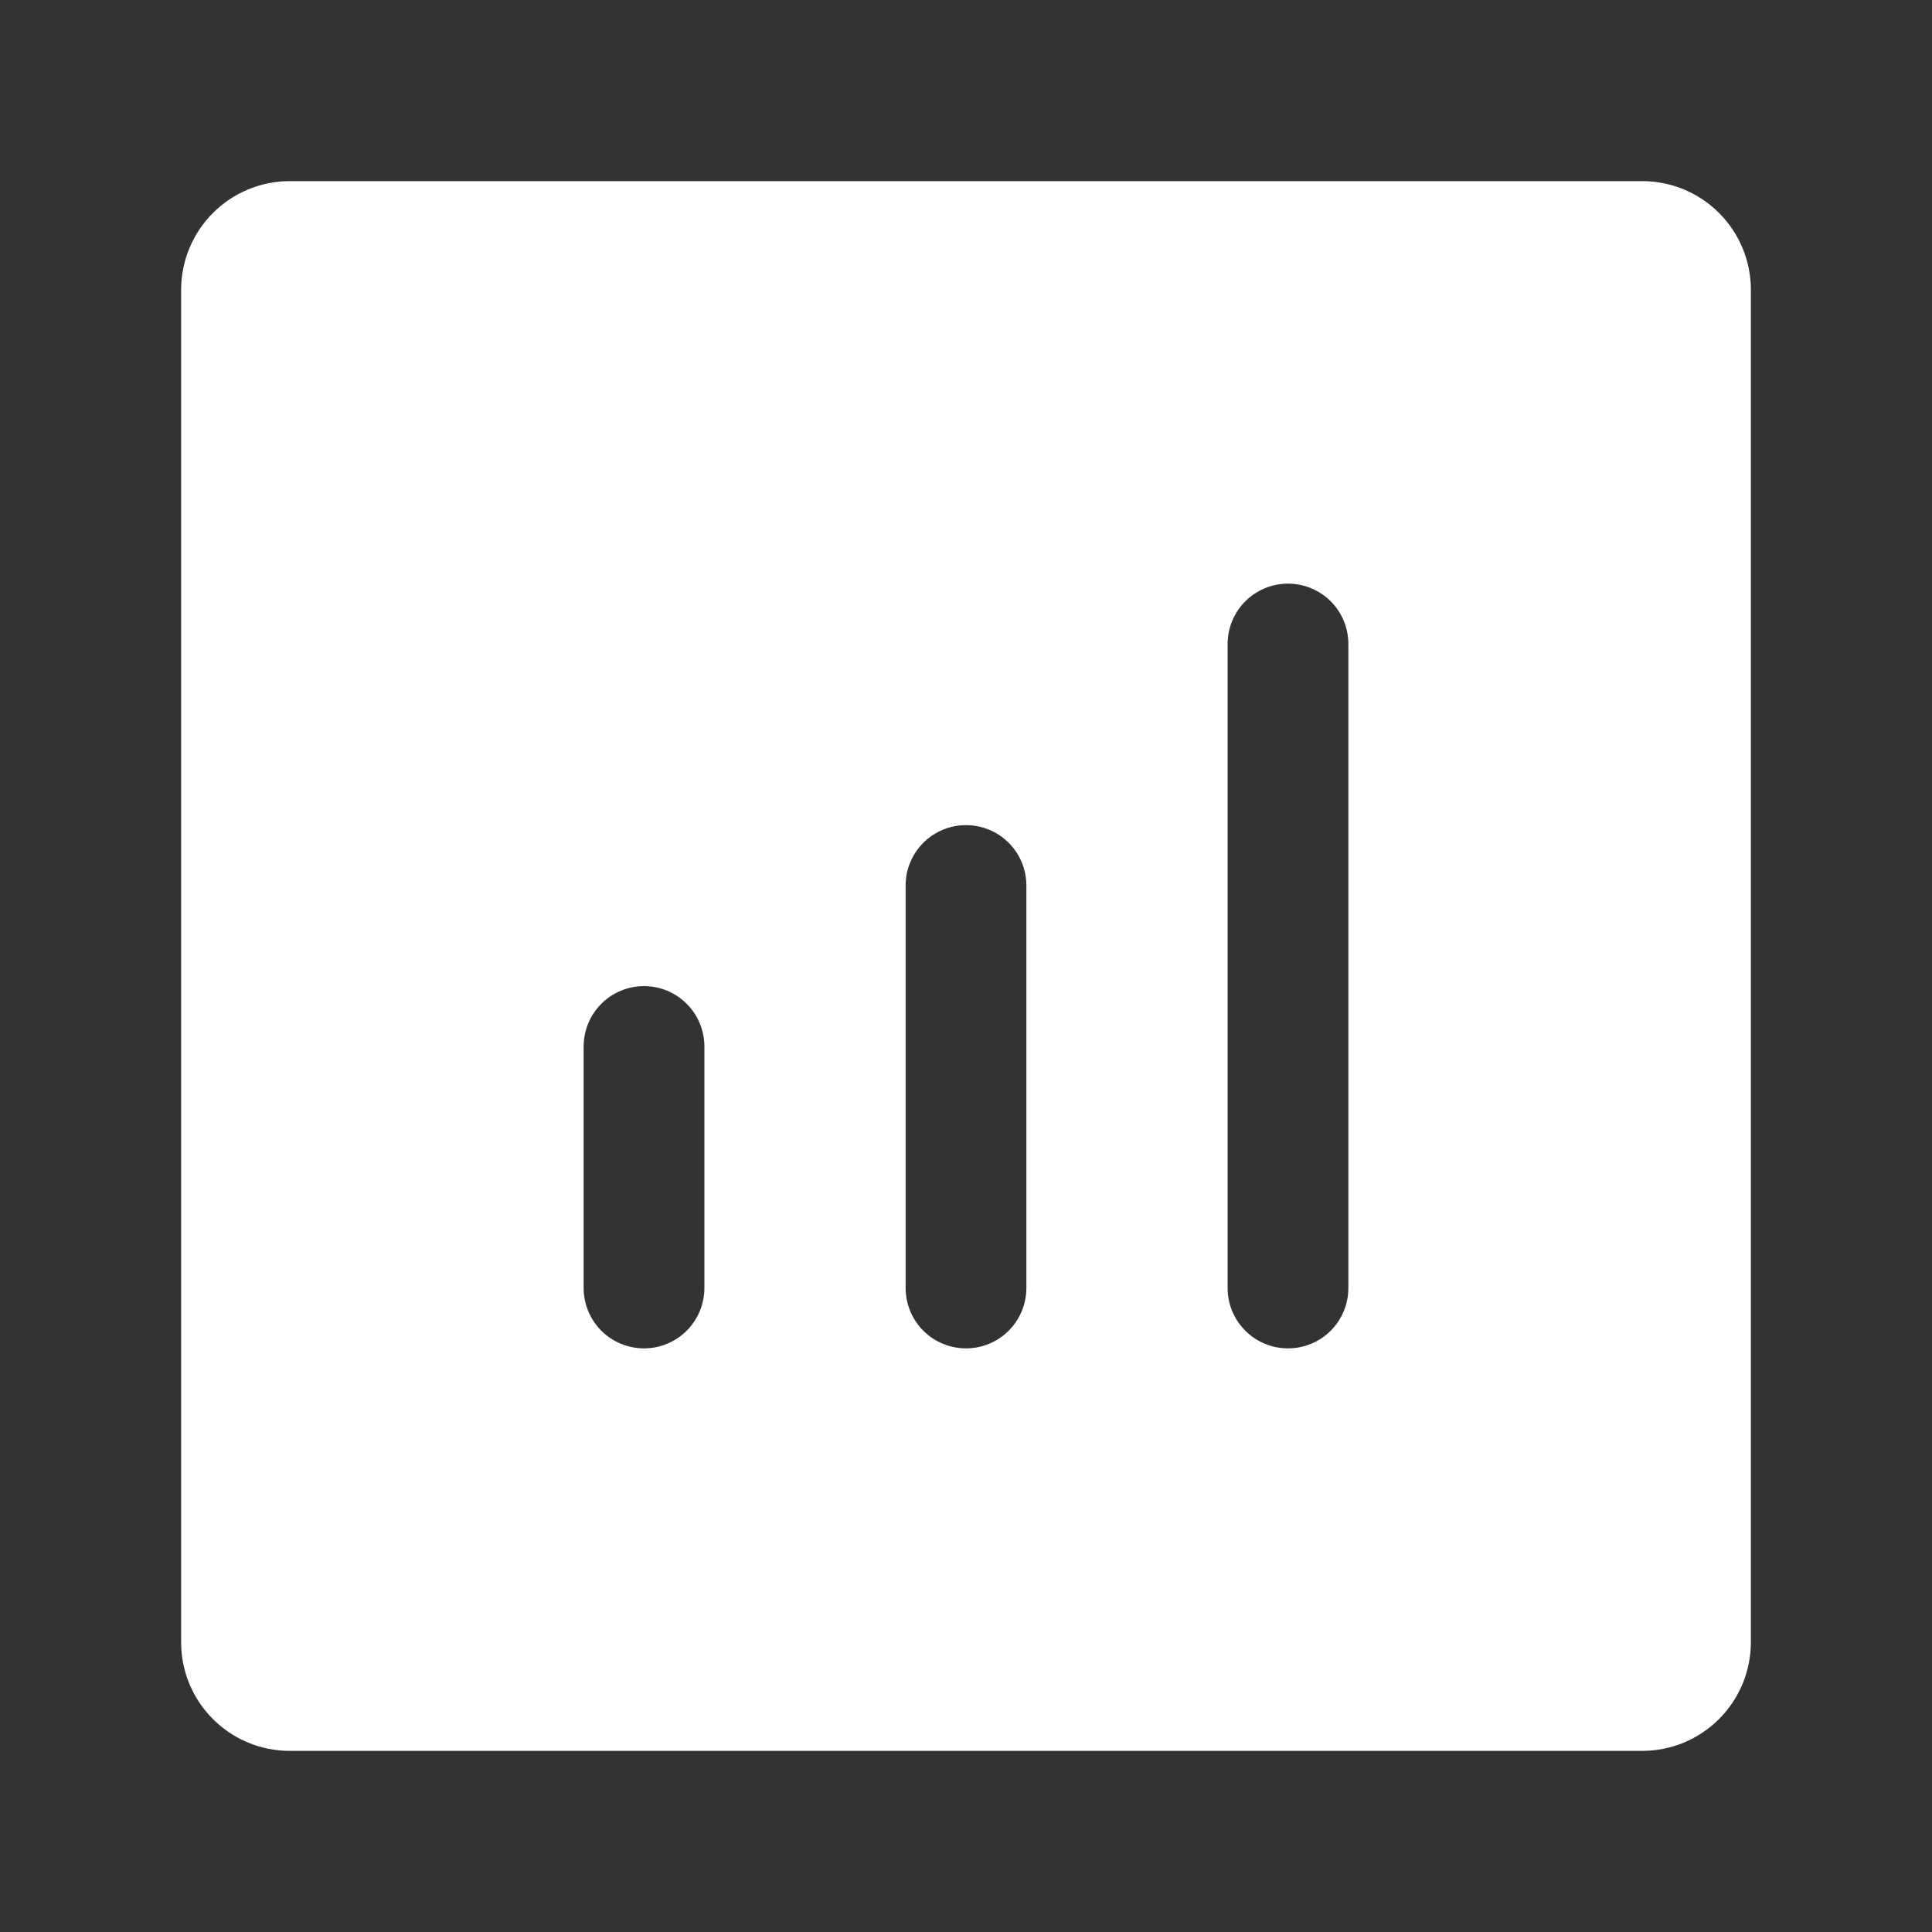 <svg width="44" height="44" viewBox="0 0 44 44" fill="none" xmlns="http://www.w3.org/2000/svg">
<rect x="0" y="0" width="44" height="44" fill="#333333" stroke="none"/>
<path fill-rule="evenodd" clip-rule="evenodd" d="M6.6 4.125C5.944 4.125 5.314 4.386 4.85 4.85C4.386 5.314 4.125 5.944 4.125 6.6V37.4C4.125 38.768 5.232 39.875 6.6 39.875H37.4C37.725 39.875 38.047 39.811 38.347 39.687C38.647 39.562 38.92 39.38 39.15 39.15C39.38 38.92 39.562 38.647 39.687 38.347C39.811 38.047 39.875 37.725 39.875 37.4V6.6C39.875 6.275 39.811 5.953 39.687 5.653C39.562 5.353 39.38 5.08 39.15 4.85C38.92 4.62 38.647 4.438 38.347 4.313C38.047 4.189 37.725 4.125 37.4 4.125H6.6ZM30.708 14.667C30.708 14.302 30.564 13.952 30.306 13.694C30.048 13.437 29.698 13.292 29.333 13.292C28.969 13.292 28.619 13.437 28.361 13.694C28.103 13.952 27.958 14.302 27.958 14.667V29.333C27.958 29.698 28.103 30.048 28.361 30.306C28.619 30.564 28.969 30.708 29.333 30.708C29.698 30.708 30.048 30.564 30.306 30.306C30.564 30.048 30.708 29.698 30.708 29.333V14.667ZM22 18.792C22.365 18.792 22.714 18.936 22.972 19.194C23.23 19.452 23.375 19.802 23.375 20.167V29.333C23.375 29.698 23.23 30.048 22.972 30.306C22.714 30.564 22.365 30.708 22 30.708C21.635 30.708 21.286 30.564 21.028 30.306C20.77 30.048 20.625 29.698 20.625 29.333V20.167C20.625 19.802 20.77 19.452 21.028 19.194C21.286 18.936 21.635 18.792 22 18.792ZM16.042 23.833C16.042 23.469 15.897 23.119 15.639 22.861C15.381 22.603 15.031 22.458 14.667 22.458C14.302 22.458 13.952 22.603 13.694 22.861C13.437 23.119 13.292 23.469 13.292 23.833V29.333C13.292 29.698 13.437 30.048 13.694 30.306C13.952 30.564 14.302 30.708 14.667 30.708C15.031 30.708 15.381 30.564 15.639 30.306C15.897 30.048 16.042 29.698 16.042 29.333V23.833Z" fill="white"/>
</svg>
